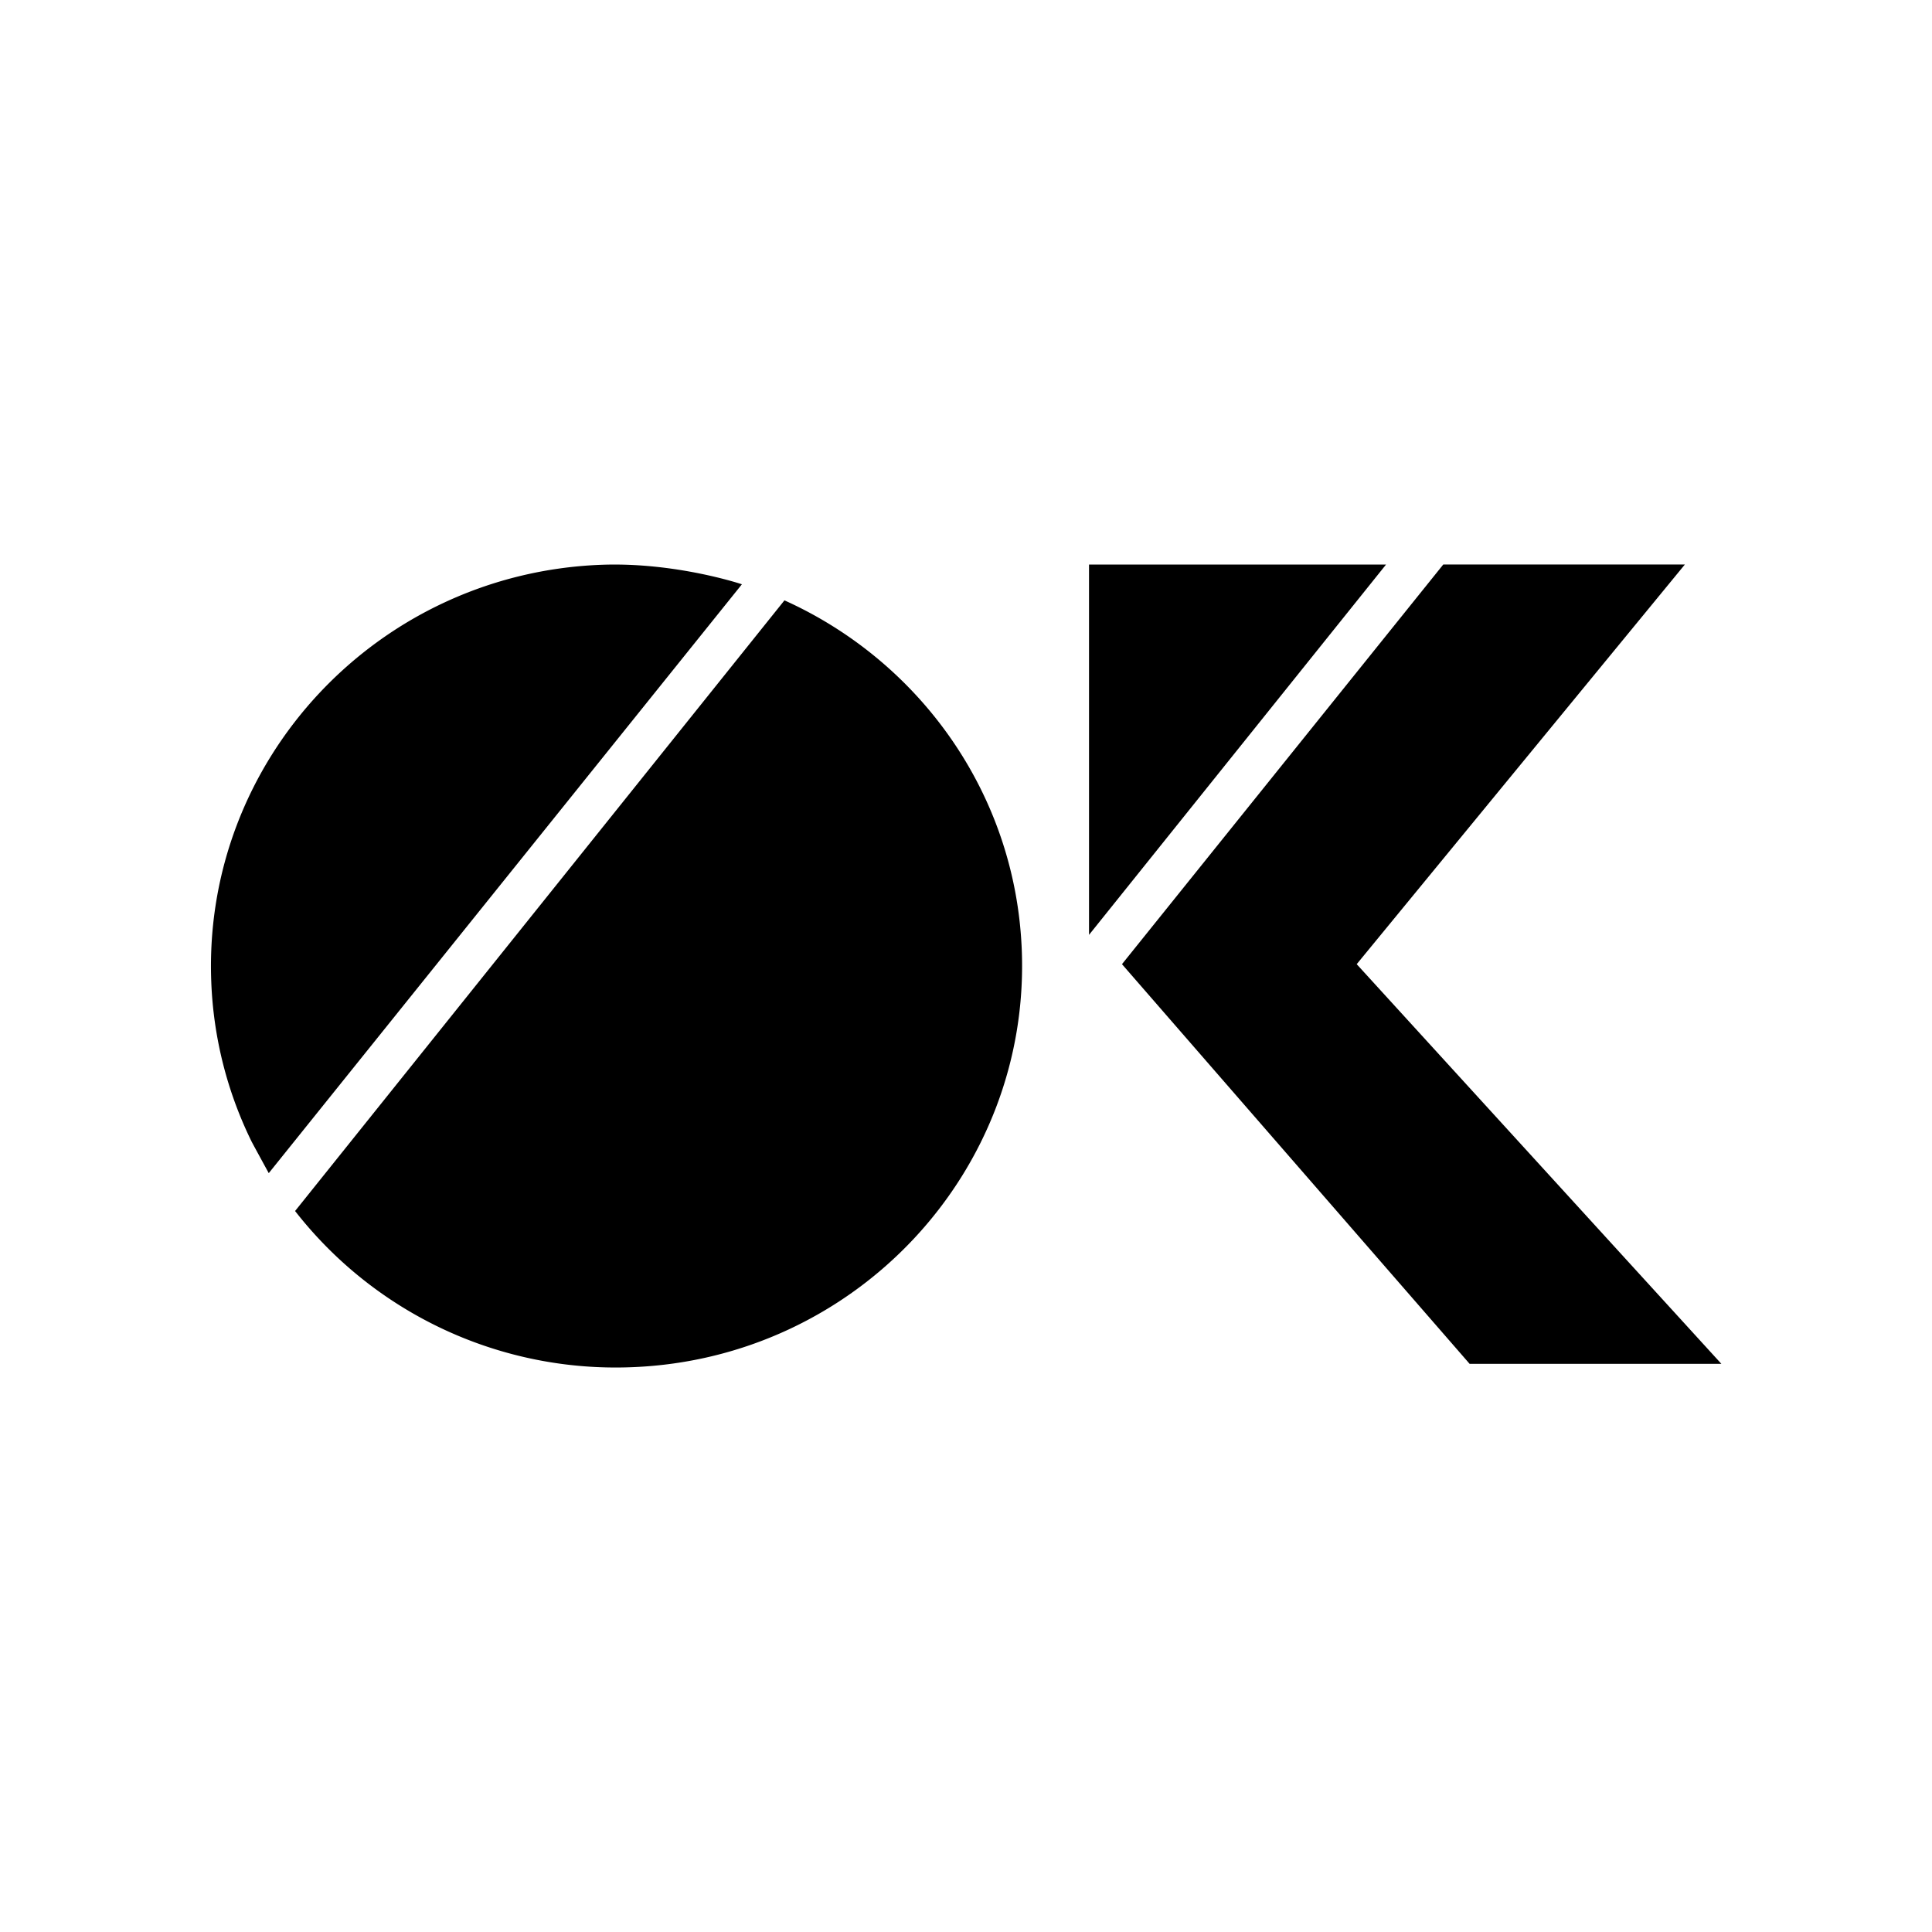 <svg viewBox="0 0 128 128" xmlns="http://www.w3.org/2000/svg" xml:space="preserve" style="fill-rule:evenodd;clip-rule:evenodd;stroke-linejoin:round;stroke-miterlimit:2"><path d="m96.506 11.449-3.695-4.248 3.415-4.248h2.568l-3.488 4.248 3.876 4.248h-2.676Z" style="fill-rule:nonzero" transform="matrix(6.233 0 0 6.233 -504.157 18.995)"/><path d="M95.637 6.889V2.953h3.157l-3.157 3.936Z" style="fill-rule:nonzero" transform="matrix(6.233 0 0 6.233 -523.955 18.998)"/><path d="M41.882 90.579c14.818-.577 26.386-12.956 25.814-27.626-.404-10.38-6.78-19.145-15.724-23.178L19.55 80.233a26.928 26.928 0 0 0 22.33 10.346ZM16.664 75.622c.069.141 1.142 2.102 1.142 2.102L49.154 38.71s-4.398-1.482-9.342-1.29c-14.82.574-26.387 12.955-25.815 27.625a26.26 26.26 0 0 0 2.667 10.577Z"/></svg>